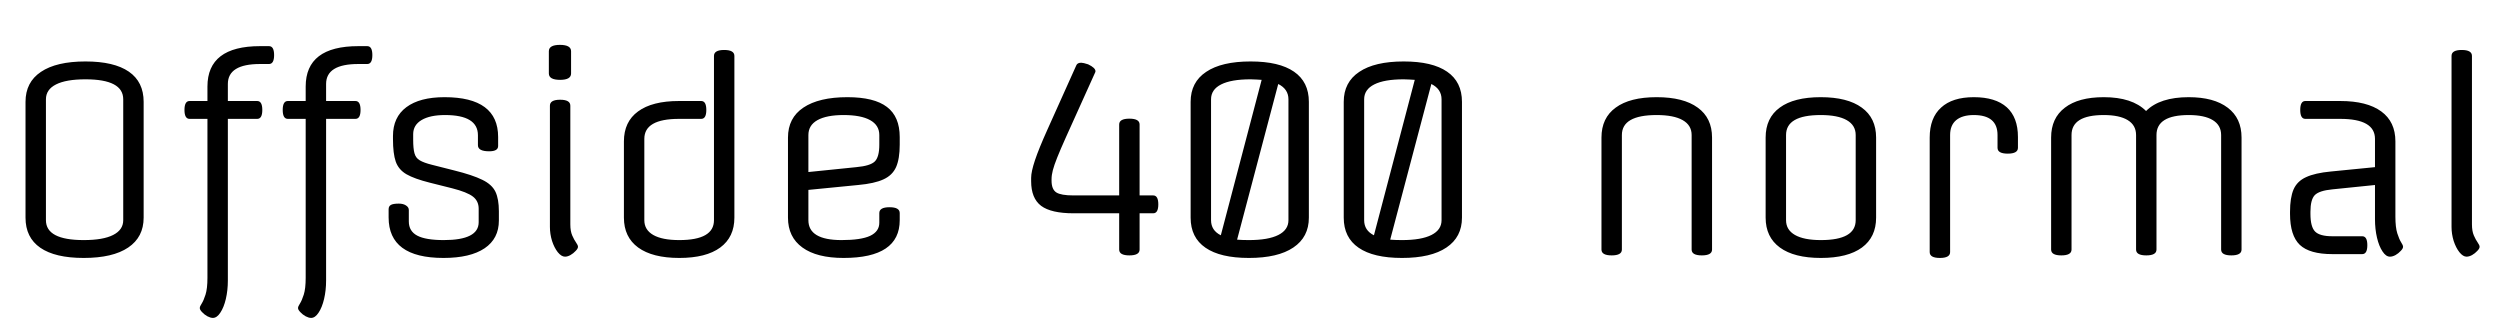 <svg xmlns="http://www.w3.org/2000/svg" xmlns:xlink="http://www.w3.org/1999/xlink" width="235.128" height="30.264"><path fill="black" d="M13.51 9.58L13.51 9.58L13.51 20.47Q13.51 22.30 12.06 23.28Q10.61 24.26 7.87 24.26L7.87 24.26Q5.18 24.26 3.79 23.30Q2.40 22.34 2.40 20.47L2.40 20.47L2.40 9.58Q2.40 7.73 3.85 6.76Q5.30 5.78 8.04 5.78L8.04 5.78Q10.73 5.78 12.12 6.74Q13.51 7.70 13.51 9.58ZM4.32 9.34L4.32 9.34L4.32 20.71Q4.32 22.58 7.87 22.58L7.87 22.58Q9.70 22.58 10.64 22.10Q11.59 21.62 11.59 20.71L11.59 20.71L11.59 9.34Q11.59 7.46 8.04 7.46L8.04 7.46Q6.22 7.46 5.27 7.94Q4.32 8.42 4.32 9.34ZM17.83 9.50L17.83 9.50L19.51 9.50L19.51 8.14Q19.51 4.34 24.46 4.34L24.46 4.34L25.30 4.34Q25.78 4.34 25.78 5.18L25.78 5.18Q25.78 6.02 25.30 6.02L25.30 6.02L24.46 6.02Q21.43 6.02 21.43 7.90L21.43 7.90L21.43 9.50L24.19 9.50Q24.67 9.50 24.67 10.34L24.67 10.34Q24.67 11.18 24.19 11.18L24.19 11.18L21.43 11.18L21.43 26.38Q21.43 27.31 21.24 28.12Q21.05 28.92 20.72 29.41Q20.40 29.90 20.02 29.90L20.02 29.90Q19.80 29.90 19.51 29.75Q19.22 29.59 19.01 29.36Q18.79 29.14 18.79 28.97L18.79 28.97Q18.79 28.82 18.97 28.55Q19.15 28.27 19.33 27.71Q19.51 27.14 19.51 26.14L19.51 26.14L19.51 11.18L17.83 11.18Q17.35 11.18 17.35 10.34L17.35 10.34Q17.35 9.50 17.83 9.50ZM27.07 9.50L27.07 9.50L28.75 9.50L28.75 8.14Q28.75 4.34 33.70 4.34L33.70 4.34L34.54 4.34Q35.02 4.34 35.02 5.18L35.02 5.18Q35.02 6.02 34.54 6.02L34.54 6.02L33.70 6.02Q30.67 6.02 30.67 7.90L30.67 7.90L30.67 9.50L33.43 9.50Q33.91 9.50 33.91 10.34L33.91 10.34Q33.91 11.18 33.43 11.18L33.43 11.18L30.67 11.18L30.67 26.38Q30.67 27.31 30.48 28.12Q30.29 28.92 29.96 29.41Q29.64 29.90 29.26 29.90L29.26 29.90Q29.04 29.90 28.75 29.75Q28.46 29.59 28.25 29.36Q28.03 29.14 28.03 28.97L28.03 28.97Q28.03 28.82 28.21 28.55Q28.39 28.27 28.57 27.71Q28.75 27.14 28.75 26.14L28.75 26.14L28.75 11.18L27.07 11.18Q26.59 11.18 26.59 10.34L26.59 10.34Q26.59 9.50 27.07 9.50ZM44.95 13.66L44.95 13.66L44.95 12.72Q44.95 10.82 41.86 10.82L41.86 10.82Q40.44 10.82 39.65 11.29Q38.86 11.76 38.86 12.62L38.86 12.62L38.86 13.15Q38.86 13.97 38.98 14.41Q39.10 14.86 39.48 15.08Q39.86 15.31 40.63 15.50L40.63 15.50L42.72 16.03Q44.45 16.46 45.36 16.91Q46.27 17.35 46.60 18.04Q46.92 18.72 46.92 19.87L46.92 19.87L46.92 20.74Q46.92 22.44 45.58 23.35Q44.23 24.26 41.71 24.26L41.71 24.26Q36.55 24.26 36.55 20.45L36.55 20.45L36.55 19.68Q36.55 19.39 36.77 19.27Q36.98 19.15 37.51 19.15L37.51 19.15Q37.92 19.15 38.18 19.32Q38.45 19.49 38.45 19.75L38.45 19.75L38.45 20.83Q38.45 21.74 39.24 22.16Q40.03 22.58 41.74 22.58L41.74 22.58Q45.02 22.58 45.02 20.90L45.02 20.90L45.02 19.63Q45.02 18.91 44.48 18.49Q43.94 18.07 42.53 17.71L42.53 17.71L40.42 17.18Q38.98 16.82 38.23 16.39Q37.49 15.96 37.22 15.20Q36.96 14.45 36.96 13.08L36.96 13.08L36.96 12.79Q36.96 11.02 38.22 10.08Q39.48 9.14 41.81 9.14L41.81 9.14Q46.85 9.14 46.85 12.89L46.85 12.89L46.85 13.73Q46.85 14.23 46.01 14.23L46.01 14.23Q44.95 14.23 44.95 13.66ZM53.64 9.94L53.64 9.94L53.64 21.10Q53.64 21.74 53.82 22.15Q54.00 22.56 54.18 22.81Q54.36 23.06 54.36 23.21L54.36 23.21Q54.36 23.38 54.14 23.60Q53.93 23.83 53.65 23.99Q53.38 24.14 53.14 24.14L53.14 24.14Q52.80 24.14 52.46 23.72Q52.13 23.30 51.92 22.66Q51.72 22.01 51.72 21.34L51.72 21.34L51.72 9.94Q51.72 9.38 52.68 9.38L52.68 9.38Q53.64 9.38 53.64 9.94ZM53.71 4.82L53.71 6.91Q53.71 7.51 52.68 7.51L52.68 7.51Q51.62 7.51 51.62 6.91L51.62 6.91L51.62 4.82Q51.62 4.22 52.66 4.22L52.66 4.22Q53.71 4.22 53.71 4.82L53.71 4.82ZM69.07 5.26L69.07 5.26L69.07 20.47Q69.07 22.30 67.74 23.28Q66.41 24.26 63.89 24.26L63.89 24.26Q61.37 24.26 60.02 23.28Q58.68 22.30 58.68 20.47L58.68 20.47L58.68 13.30Q58.68 11.45 60.01 10.48Q61.34 9.50 63.86 9.50L63.86 9.50L65.95 9.50Q66.43 9.50 66.43 10.34L66.43 10.34Q66.43 11.18 65.95 11.18L65.95 11.18L63.86 11.18Q60.60 11.18 60.60 13.06L60.60 13.06L60.60 20.71Q60.60 21.62 61.44 22.10Q62.28 22.58 63.89 22.58L63.89 22.58Q67.15 22.58 67.15 20.71L67.15 20.71L67.15 5.26Q67.15 4.70 68.11 4.70L68.11 4.70Q69.07 4.70 69.07 5.26ZM84.62 12.89L84.62 12.89L84.62 13.61Q84.62 14.93 84.28 15.71Q83.93 16.49 83.09 16.87Q82.25 17.26 80.71 17.40L80.71 17.40L76.03 17.86L76.03 20.71Q76.03 22.58 79.15 22.58L79.15 22.58Q80.98 22.58 81.84 22.18Q82.70 21.77 82.70 20.95L82.70 20.95L82.70 20.04Q82.70 19.49 83.66 19.49L83.66 19.49Q84.62 19.49 84.62 20.04L84.62 20.04L84.62 20.71Q84.62 24.26 79.34 24.26L79.34 24.26Q76.82 24.26 75.47 23.28Q74.11 22.30 74.11 20.47L74.11 20.47L74.11 12.94Q74.11 11.09 75.56 10.12Q77.02 9.14 79.70 9.14L79.70 9.14Q82.22 9.14 83.42 10.06Q84.62 10.97 84.62 12.89ZM76.03 12.70L76.03 12.70L76.03 16.18L80.54 15.72Q81.86 15.60 82.28 15.18Q82.70 14.76 82.70 13.61L82.70 13.61L82.70 12.70Q82.70 11.78 81.84 11.30Q80.98 10.82 79.34 10.82L79.34 10.82Q77.74 10.82 76.88 11.30Q76.03 11.78 76.03 12.70ZM98.52 12.17L98.52 12.17L101.23 6.14Q101.33 5.90 101.69 5.90L101.69 5.90Q101.88 5.90 102.34 6.05L102.34 6.05Q103.03 6.38 103.03 6.70L103.03 6.70Q103.03 6.77 102.98 6.86L102.98 6.86L100.25 12.91Q99.72 14.09 99.43 14.82Q99.14 15.55 99.02 16.01Q98.90 16.46 98.90 16.87L98.90 16.87L98.90 16.99Q98.90 17.81 99.35 18.10Q99.79 18.38 100.97 18.38L100.97 18.38L105.26 18.38L105.26 11.71Q105.26 11.16 106.22 11.16L106.22 11.16Q107.18 11.16 107.18 11.71L107.18 11.71L107.18 18.38L108.46 18.38Q108.94 18.38 108.94 19.22L108.94 19.22Q108.94 20.06 108.46 20.06L108.46 20.06L107.18 20.06L107.18 23.47Q107.18 24.02 106.22 24.02L106.22 24.02Q105.26 24.02 105.26 23.47L105.26 23.47L105.26 20.06L100.97 20.06Q98.86 20.06 97.92 19.36Q96.98 18.65 96.98 17.04L96.98 17.04L96.98 16.73Q96.98 16.15 97.34 15.07Q97.70 13.99 98.52 12.17ZM123.10 9.58L123.10 9.58L123.10 20.47Q123.10 22.30 121.64 23.28Q120.19 24.26 117.46 24.26L117.46 24.26Q114.77 24.26 113.38 23.30Q111.98 22.34 111.98 20.47L111.98 20.47L111.98 9.58Q111.98 7.73 113.44 6.76Q114.89 5.78 117.62 5.78L117.62 5.78Q120.31 5.78 121.70 6.74Q123.10 7.70 123.10 9.58ZM113.90 9.34L113.90 9.34L113.90 20.71Q113.90 21.67 114.82 22.13L114.82 22.13L118.66 7.51Q118.42 7.49 118.16 7.48Q117.91 7.46 117.62 7.46L117.62 7.46Q115.80 7.46 114.85 7.94Q113.90 8.42 113.90 9.34ZM121.18 20.71L121.18 20.71L121.18 9.34Q121.18 8.38 120.22 7.90L120.22 7.90L116.35 22.54Q116.62 22.56 116.88 22.57Q117.14 22.58 117.46 22.58L117.46 22.58Q119.28 22.58 120.23 22.10Q121.18 21.62 121.18 20.71ZM137.50 9.58L137.50 9.58L137.50 20.47Q137.50 22.30 136.04 23.28Q134.59 24.26 131.86 24.26L131.86 24.26Q129.17 24.26 127.78 23.30Q126.38 22.34 126.38 20.47L126.38 20.47L126.38 9.58Q126.38 7.73 127.84 6.76Q129.29 5.78 132.02 5.78L132.02 5.78Q134.71 5.78 136.10 6.74Q137.50 7.70 137.50 9.58ZM128.30 9.34L128.30 9.34L128.30 20.71Q128.30 21.67 129.22 22.13L129.22 22.13L133.06 7.51Q132.82 7.49 132.56 7.48Q132.31 7.46 132.02 7.46L132.02 7.46Q130.20 7.46 129.25 7.94Q128.30 8.42 128.30 9.34ZM135.58 20.71L135.58 20.71L135.58 9.34Q135.58 8.38 134.62 7.90L134.62 7.90L130.75 22.54Q131.02 22.56 131.28 22.57Q131.54 22.58 131.86 22.58L131.86 22.58Q133.68 22.58 134.63 22.10Q135.58 21.62 135.58 20.71ZM161.02 12.94L161.02 12.94L161.02 23.47Q161.02 24.02 160.06 24.02L160.06 24.02Q159.10 24.02 159.10 23.47L159.10 23.47L159.10 12.70Q159.10 11.78 158.26 11.30Q157.42 10.82 155.81 10.82L155.81 10.82Q152.54 10.82 152.54 12.70L152.54 12.70L152.54 23.47Q152.54 24.02 151.58 24.02L151.58 24.02Q150.62 24.02 150.62 23.47L150.62 23.47L150.62 12.94Q150.62 11.09 151.96 10.12Q153.29 9.14 155.81 9.14L155.81 9.14Q158.33 9.14 159.67 10.12Q161.02 11.09 161.02 12.94ZM176.45 12.94L176.45 12.94L176.45 20.47Q176.45 22.30 175.12 23.28Q173.78 24.26 171.26 24.26L171.26 24.26Q168.74 24.26 167.40 23.28Q166.06 22.30 166.06 20.47L166.06 20.47L166.06 12.94Q166.06 11.09 167.39 10.12Q168.72 9.14 171.24 9.14L171.24 9.14Q173.76 9.14 175.10 10.12Q176.45 11.09 176.45 12.94ZM174.53 20.71L174.53 20.71L174.53 12.70Q174.53 11.78 173.69 11.30Q172.85 10.82 171.24 10.82L171.24 10.82Q167.98 10.82 167.98 12.70L167.98 12.70L167.98 20.71Q167.98 21.62 168.82 22.10Q169.66 22.58 171.26 22.58L171.26 22.58Q174.53 22.58 174.53 20.71ZM187.87 13.90L187.87 13.90L187.87 12.70Q187.87 10.82 185.64 10.82L185.64 10.82Q184.56 10.82 183.98 11.30Q183.41 11.78 183.41 12.70L183.41 12.70L183.41 23.71Q183.41 24.26 182.45 24.26L182.45 24.26Q181.49 24.26 181.49 23.71L181.49 23.71L181.49 12.94Q181.49 11.09 182.56 10.12Q183.62 9.14 185.64 9.14L185.64 9.14Q187.68 9.14 188.74 10.09Q189.79 11.04 189.79 12.89L189.79 12.89L189.79 13.90Q189.79 14.45 188.83 14.45L188.83 14.45Q187.87 14.45 187.87 13.90ZM192.91 23.47L192.91 23.47L192.91 12.94Q192.91 11.11 194.20 10.13Q195.48 9.14 197.86 9.14L197.86 9.14Q200.54 9.14 201.84 10.44L201.84 10.44Q203.14 9.14 205.85 9.14L205.85 9.14Q208.22 9.14 209.52 10.13Q210.82 11.11 210.82 12.94L210.82 12.94L210.82 23.47Q210.82 24.02 209.86 24.02L209.86 24.02Q208.90 24.02 208.90 23.47L208.90 23.47L208.90 12.70Q208.90 11.78 208.12 11.30Q207.34 10.82 205.85 10.82L205.85 10.82Q202.82 10.82 202.82 12.70L202.82 12.70L202.82 23.47Q202.82 24.02 201.86 24.02L201.86 24.02Q200.90 24.02 200.90 23.47L200.90 23.47L200.90 12.70Q200.90 11.78 200.12 11.30Q199.34 10.82 197.86 10.82L197.86 10.82Q194.83 10.82 194.83 12.70L194.83 12.70L194.83 23.47Q194.83 24.02 193.87 24.02L193.87 24.02Q192.91 24.02 192.91 23.47ZM222.17 23.90L222.17 23.90L219.36 23.90Q217.22 23.90 216.30 23.03Q215.38 22.15 215.38 20.11L215.38 20.11L215.38 19.92Q215.38 18.60 215.71 17.82Q216.05 17.04 216.89 16.66Q217.73 16.27 219.22 16.13L219.22 16.13L223.37 15.72L223.37 13.06Q223.37 11.18 220.10 11.18L220.10 11.18L216.82 11.18Q216.34 11.18 216.34 10.34L216.34 10.34Q216.34 9.50 216.82 9.50L216.82 9.50L220.10 9.50Q222.62 9.50 223.96 10.48Q225.29 11.45 225.29 13.30L225.29 13.30L225.29 20.38Q225.29 21.38 225.47 21.95Q225.65 22.51 225.83 22.79Q226.01 23.06 226.01 23.21L226.01 23.21Q226.01 23.38 225.79 23.60Q225.58 23.83 225.30 23.99Q225.02 24.14 224.78 24.14L224.78 24.14Q224.40 24.14 224.08 23.65Q223.75 23.16 223.56 22.36Q223.37 21.55 223.37 20.62L223.37 20.62L223.37 17.40L219.36 17.81Q218.11 17.93 217.70 18.36Q217.30 18.79 217.30 19.92L217.30 19.92L217.30 20.11Q217.30 21.34 217.74 21.78Q218.18 22.22 219.36 22.22L219.36 22.22L222.17 22.22Q222.65 22.22 222.65 23.06L222.65 23.06Q222.65 23.90 222.17 23.90ZM232.49 5.26L232.49 5.26L232.49 21.10Q232.49 21.74 232.67 22.15Q232.85 22.56 233.03 22.81Q233.21 23.06 233.21 23.21L233.21 23.21Q233.21 23.38 232.99 23.60Q232.78 23.83 232.50 23.99Q232.22 24.14 231.98 24.14L231.98 24.14Q231.65 24.14 231.31 23.72Q230.98 23.30 230.77 22.66Q230.57 22.01 230.57 21.34L230.57 21.34L230.57 5.26Q230.57 4.70 231.53 4.70L231.53 4.70Q232.49 4.70 232.49 5.26Z"/></svg>